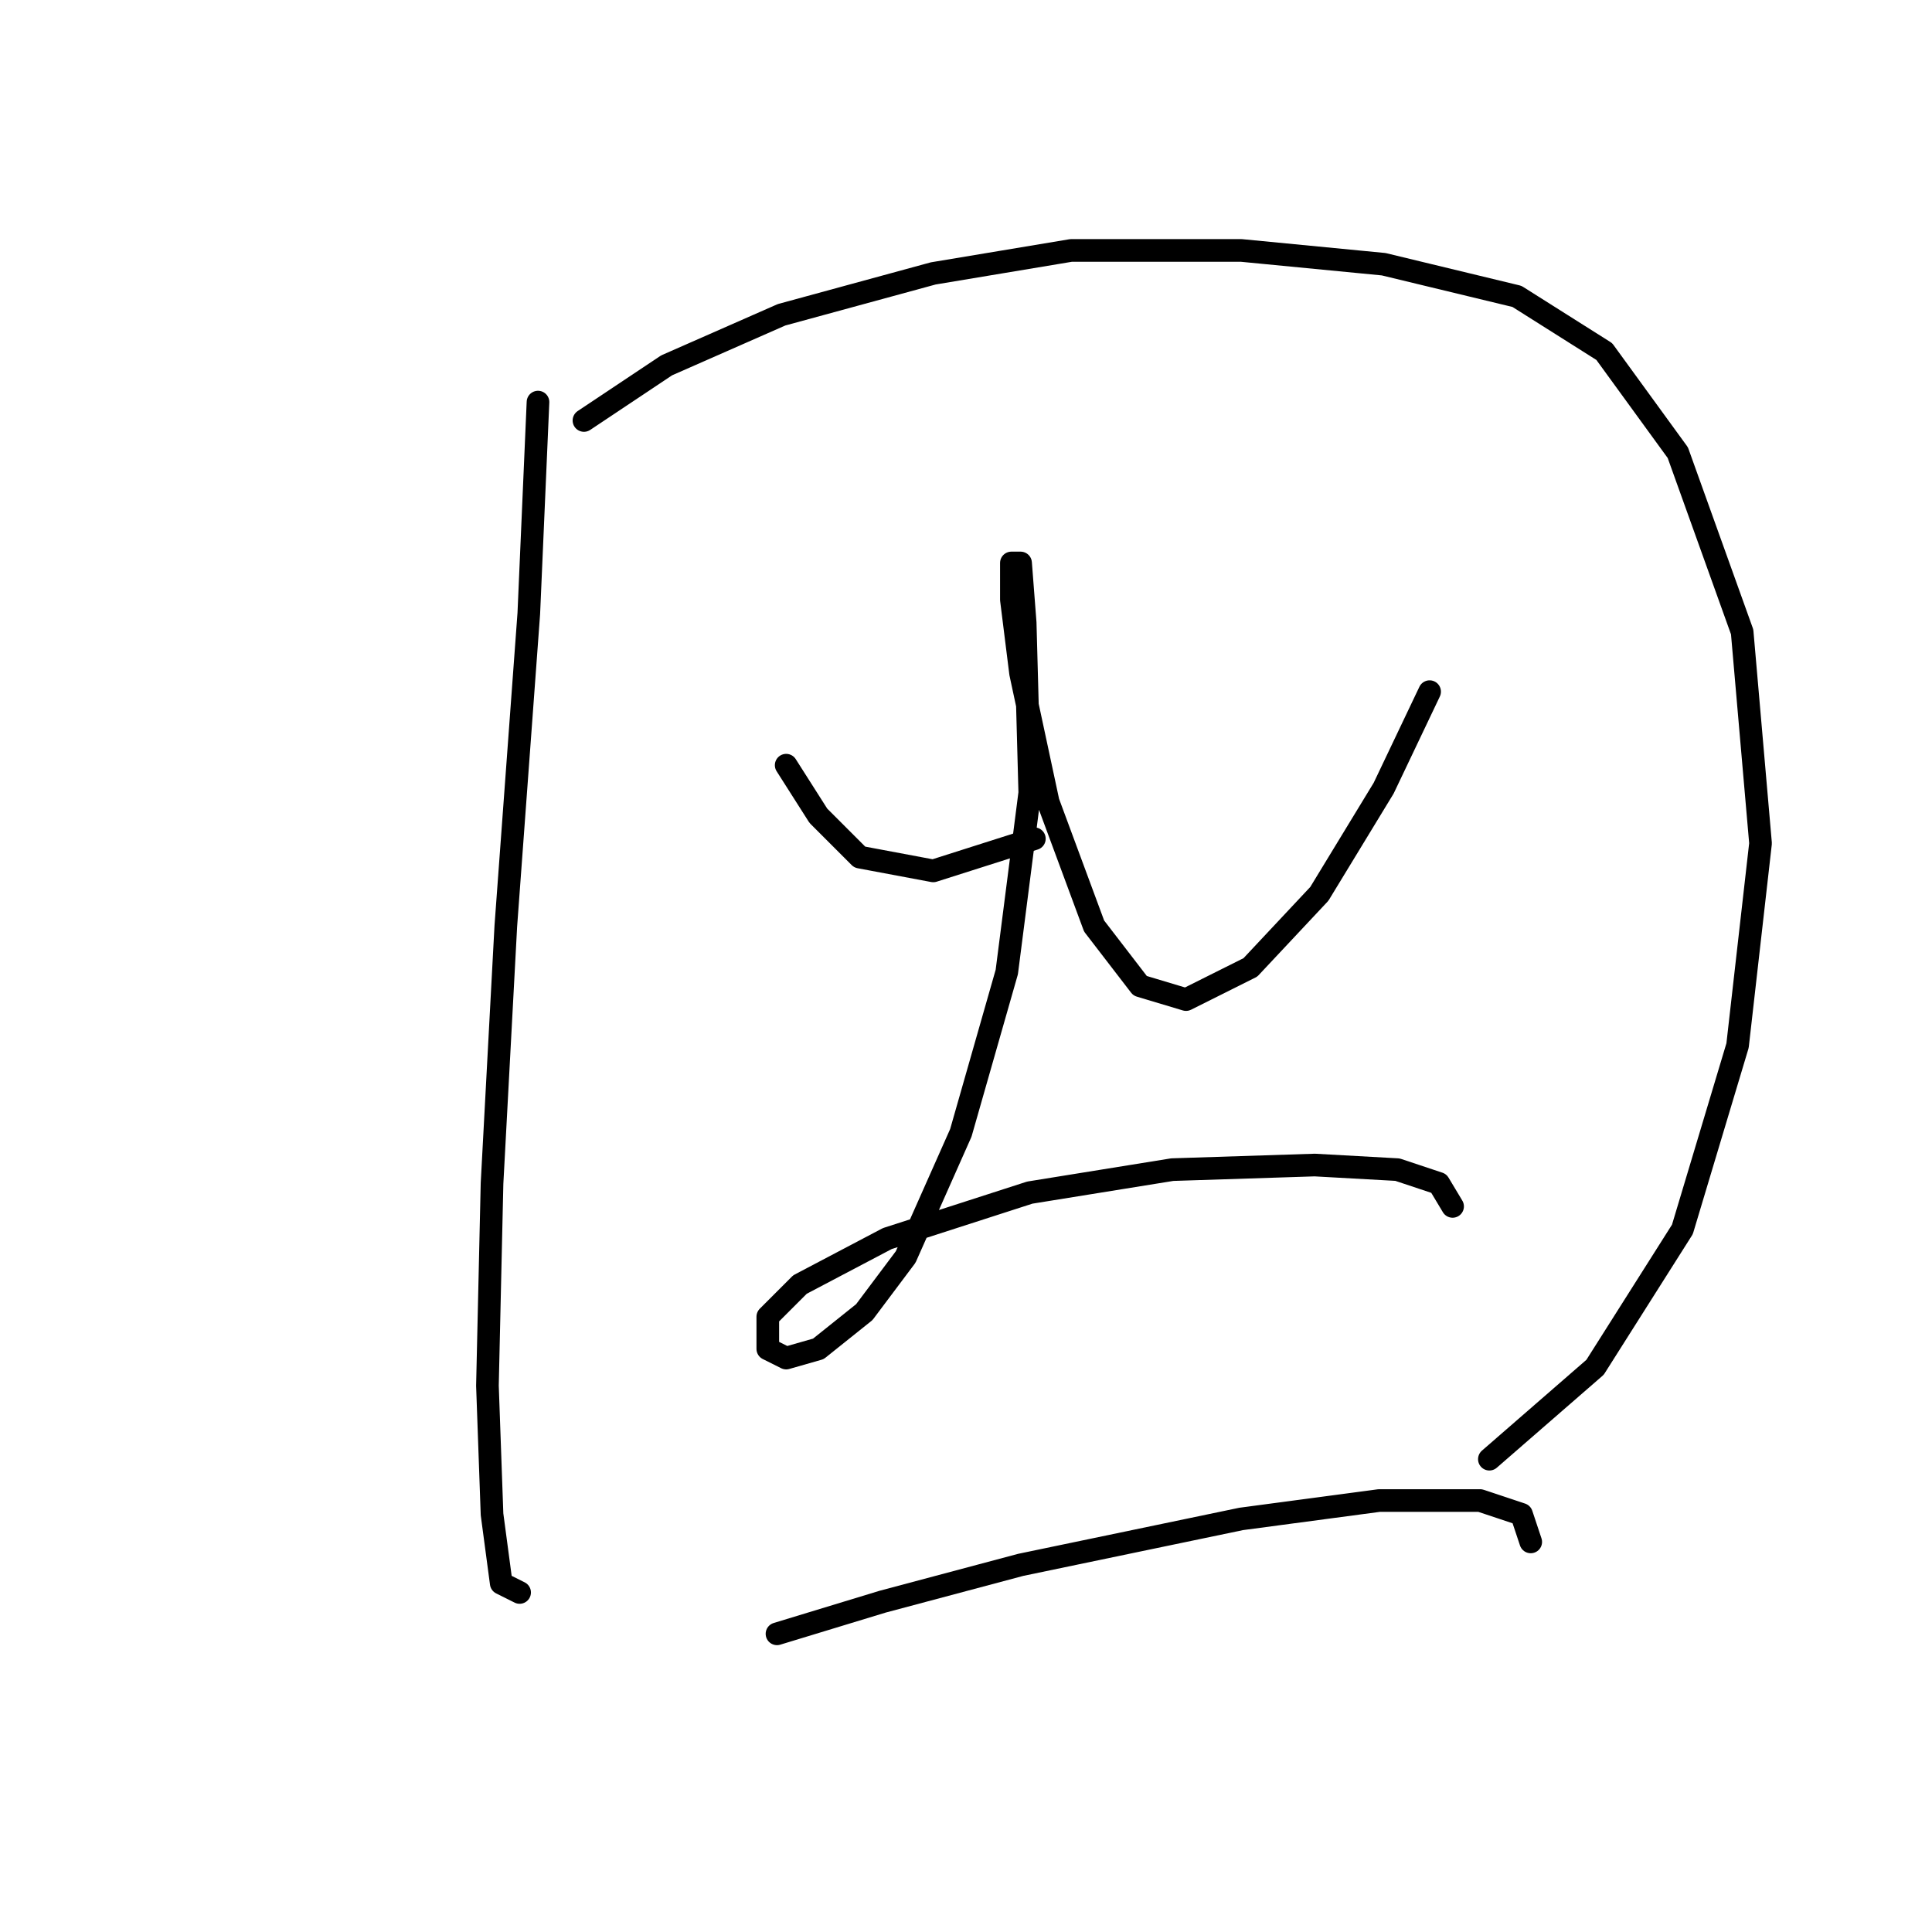 <?xml version="1.0" standalone="no"?>
    <svg width="256" height="256" xmlns="http://www.w3.org/2000/svg" version="1.1">
    <polyline stroke="black" stroke-width="3" stroke-linecap="round" fill="transparent" stroke-linejoin="round" points="71.287 53.28 70.069 81.294 67.024 122.706 65.197 156.81 64.588 183.605 65.197 200.657 66.415 209.792 68.851 211.01 68.851 211.01 " />
        <polyline stroke="black" stroke-width="3" stroke-linecap="round" fill="transparent" stroke-linejoin="round" points="77.377 55.716 88.339 48.408 103.564 41.709 123.661 36.228 141.931 33.183 164.464 33.183 183.343 35.01 201.003 39.273 212.574 46.581 222.318 59.979 230.844 83.73 233.28 111.744 230.235 138.54 222.927 162.9 211.356 181.17 197.349 193.349 197.349 193.349 " />
        <polyline stroke="black" stroke-width="3" stroke-linecap="round" fill="transparent" stroke-linejoin="round" points="104.173 101.391 108.436 108.09 113.917 113.571 123.661 115.398 137.059 111.135 137.059 111.135 " />
        <polyline stroke="black" stroke-width="3" stroke-linecap="round" fill="transparent" stroke-linejoin="round" points="189.432 91.647 183.343 104.436 174.817 118.443 165.682 128.187 157.156 132.45 151.066 130.623 144.976 122.706 138.886 106.263 135.232 89.211 134.014 79.467 134.014 74.595 135.232 74.595 135.841 82.512 136.45 105.045 133.405 128.796 127.315 150.111 120.007 166.554 114.526 173.862 108.436 178.734 104.173 179.952 101.737 178.734 101.737 174.471 106 170.208 117.571 164.118 136.45 158.028 155.329 154.983 174.208 154.374 185.169 154.983 190.651 156.81 192.477 159.855 192.477 159.855 " />
        <polyline stroke="black" stroke-width="3" stroke-linecap="round" fill="transparent" stroke-linejoin="round" points="102.955 216.491 116.962 212.228 135.232 207.356 164.464 201.266 182.734 198.83 196.131 198.83 201.612 200.657 202.83 204.311 202.83 204.311 " />
        </svg>